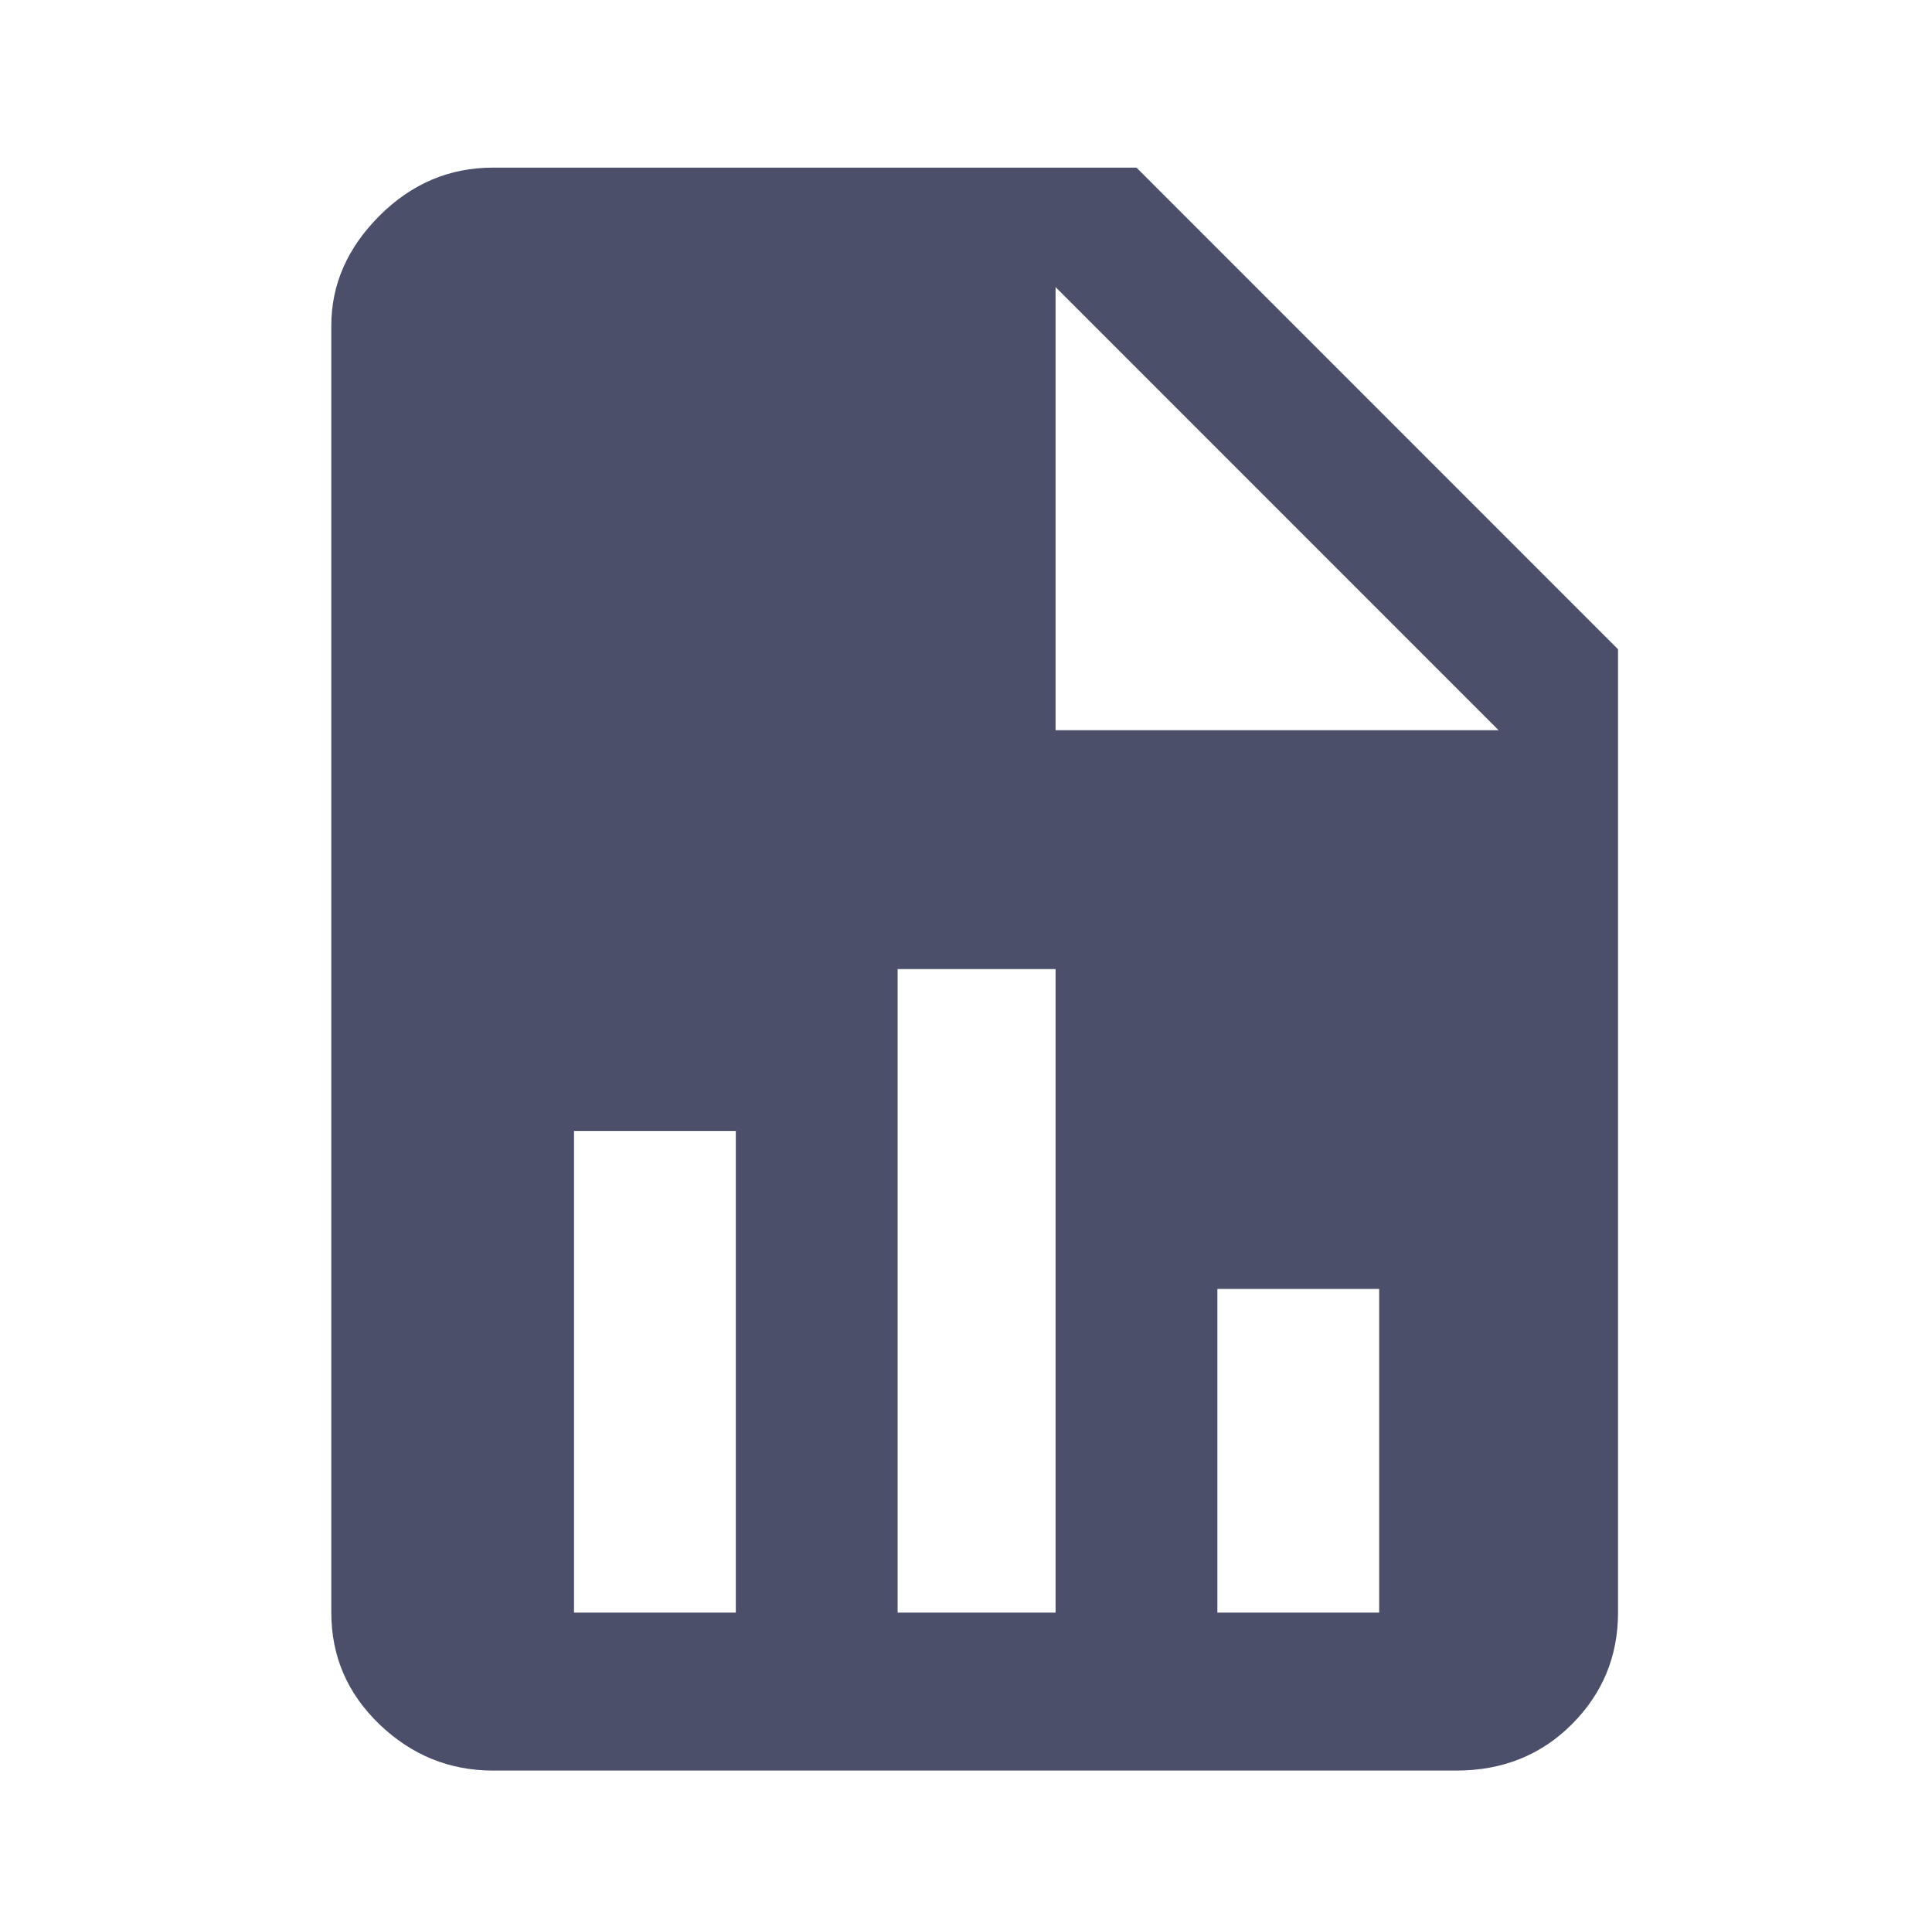 <?xml version="1.0" standalone="no"?>
<!DOCTYPE svg PUBLIC "-//W3C//DTD SVG 1.1//EN" "http://www.w3.org/Graphics/SVG/1.1/DTD/svg11.dtd" >
<svg xmlns="http://www.w3.org/2000/svg" xmlns:xlink="http://www.w3.org/1999/xlink" version="1.1" viewBox="-10 -75 1003 1000">
   <path fill="#4c4f69"
d="M538 304h230l-230 -230v230zM246 12h334l250 250v500q0 34 -24 58t-60 24h-500q-34 0 -59 -24t-25 -58v-668q0 -32 25 -57t59 -25zM288 762h84v-250h-84v250zM456 762h82v-334h-82v334zM622 762h84v-168h-84v168z" />
</svg>
